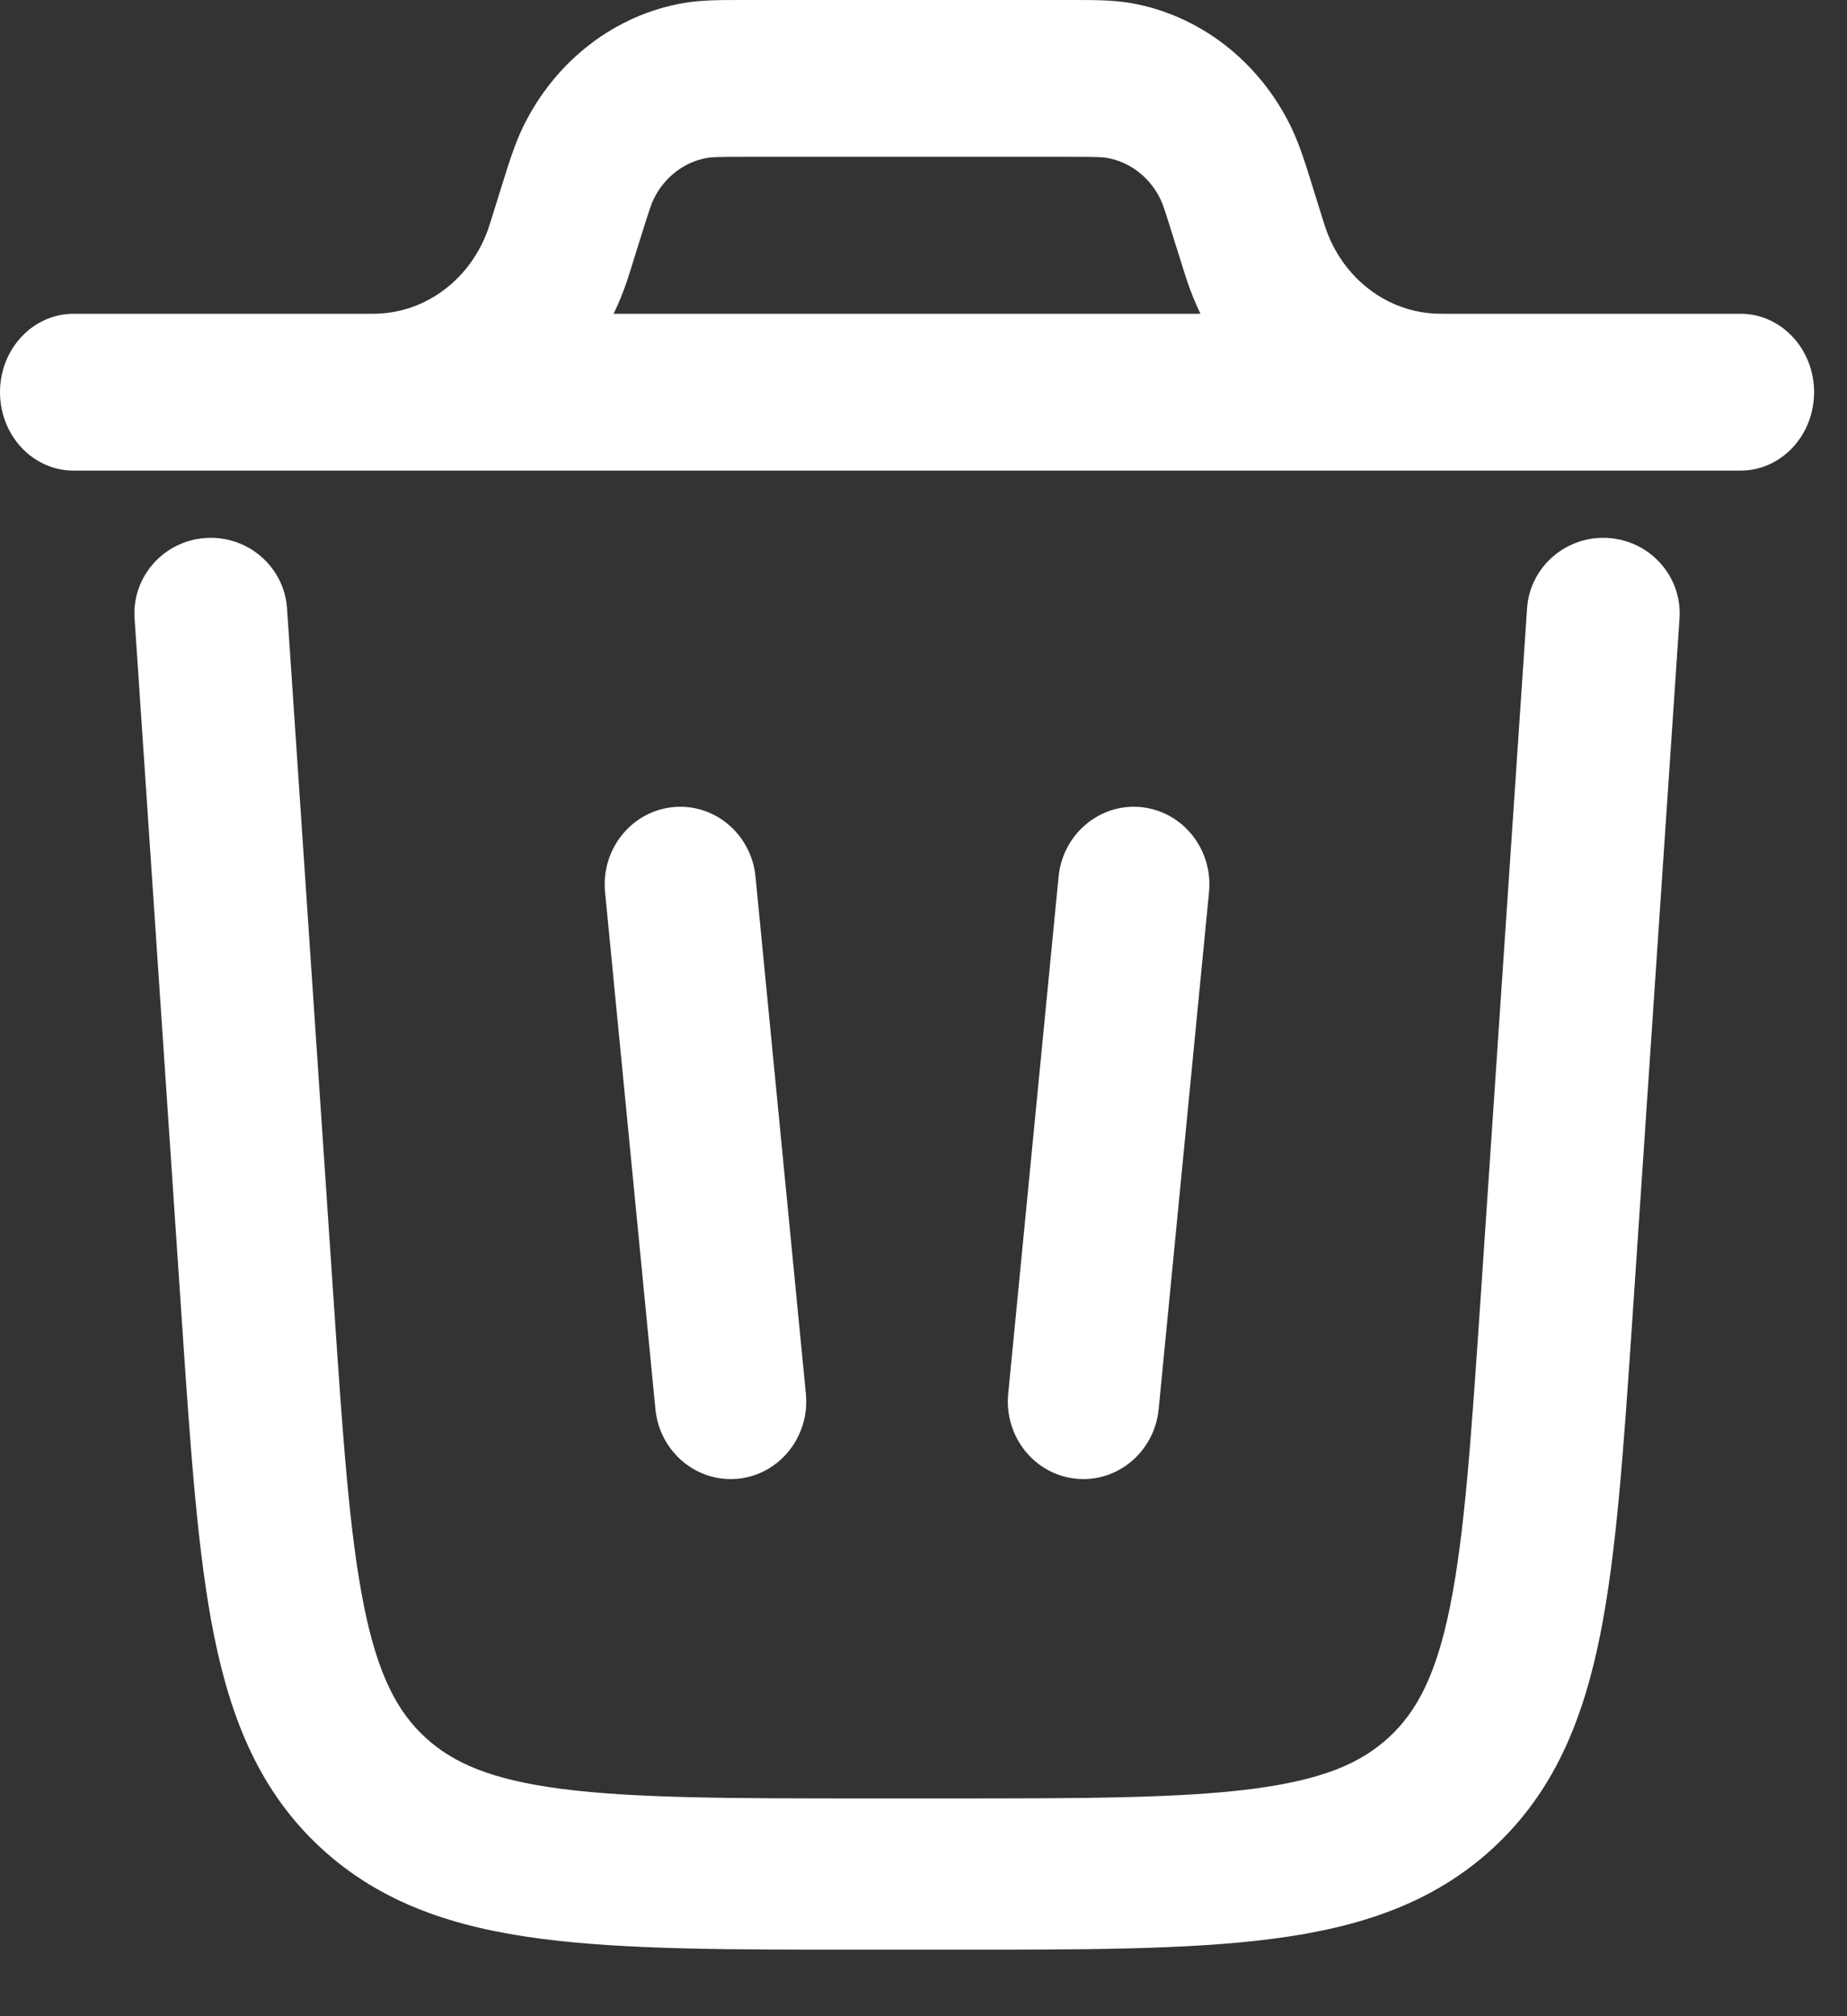 <svg width="22" height="24" viewBox="0 0 22 24" fill="none" xmlns="http://www.w3.org/2000/svg">
<rect x="0" y="0" width="22" height="24" fill="#333333" stroke="none"/>
<path fill-rule="evenodd" clip-rule="evenodd" d="M8.829 2.40568e-05H12.779C13.031 -0 13.252 -0 13.46 0.035C14.281 0.175 14.992 0.721 15.376 1.507C15.473 1.706 15.543 1.929 15.623 2.185L15.753 2.602C15.775 2.672 15.781 2.692 15.787 2.708C15.991 3.311 16.521 3.718 17.122 3.734C17.138 3.735 17.158 3.735 17.228 3.735H20.732C21.216 3.735 21.608 4.153 21.608 4.668C21.608 5.184 21.216 5.602 20.732 5.602H0.876C0.392 5.602 0 5.184 0 4.668C0 4.153 0.392 3.735 0.876 3.735H4.38C4.45 3.735 4.47 3.735 4.485 3.734C5.086 3.718 5.617 3.311 5.821 2.708C5.827 2.692 5.833 2.673 5.855 2.602L5.985 2.185C6.065 1.929 6.135 1.706 6.232 1.507C6.616 0.721 7.327 0.175 8.148 0.035C8.356 -0 8.577 -0 8.829 2.40568e-05ZM7.309 3.735C7.37 3.609 7.423 3.478 7.469 3.343C7.483 3.302 7.496 3.258 7.514 3.202L7.63 2.83C7.737 2.489 7.761 2.42 7.786 2.37C7.914 2.108 8.151 1.926 8.425 1.879C8.477 1.87 8.546 1.867 8.883 1.867H12.725C13.062 1.867 13.131 1.87 13.183 1.879C13.457 1.926 13.694 2.108 13.822 2.37C13.847 2.42 13.871 2.489 13.977 2.83L14.094 3.202L14.139 3.343C14.185 3.478 14.238 3.609 14.299 3.735H7.309Z" fill="white"/>
<path d="M3.419 7.243C3.386 6.747 2.952 6.371 2.45 6.404C1.949 6.437 1.569 6.866 1.603 7.363L2.165 15.708C2.269 17.247 2.353 18.491 2.549 19.467C2.754 20.482 3.101 21.33 3.819 21.994C4.537 22.658 5.415 22.945 6.452 23.079C7.45 23.209 8.71 23.209 10.271 23.208H11.337C12.897 23.209 14.158 23.209 15.155 23.079C16.192 22.945 17.071 22.658 17.789 21.994C18.507 21.33 18.854 20.482 19.059 19.467C19.255 18.491 19.339 17.247 19.443 15.708L20.005 7.363C20.039 6.866 19.659 6.437 19.157 6.404C18.656 6.371 18.222 6.747 18.189 7.243L17.631 15.525C17.521 17.143 17.444 18.268 17.273 19.116C17.108 19.937 16.877 20.372 16.545 20.679C16.213 20.986 15.759 21.185 14.919 21.294C14.053 21.406 12.913 21.408 11.273 21.408H10.335C8.695 21.408 7.554 21.406 6.689 21.294C5.849 21.185 5.395 20.986 5.063 20.679C4.731 20.372 4.5 19.937 4.335 19.116C4.164 18.268 4.086 17.143 3.977 15.525L3.419 7.243Z" fill="white"/>
<path d="M8.013 9.608C8.508 9.557 8.949 9.928 8.999 10.435L9.599 16.591C9.648 17.099 9.287 17.551 8.793 17.602C8.298 17.652 7.857 17.282 7.807 16.775L7.207 10.619C7.158 10.111 7.519 9.659 8.013 9.608Z" fill="white"/>
<path d="M13.595 9.608C14.089 9.659 14.45 10.111 14.401 10.619L13.801 16.775C13.751 17.282 13.31 17.652 12.815 17.602C12.32 17.551 11.96 17.099 12.009 16.591L12.609 10.435C12.659 9.928 13.1 9.557 13.595 9.608Z" fill="white"/>
</svg>
